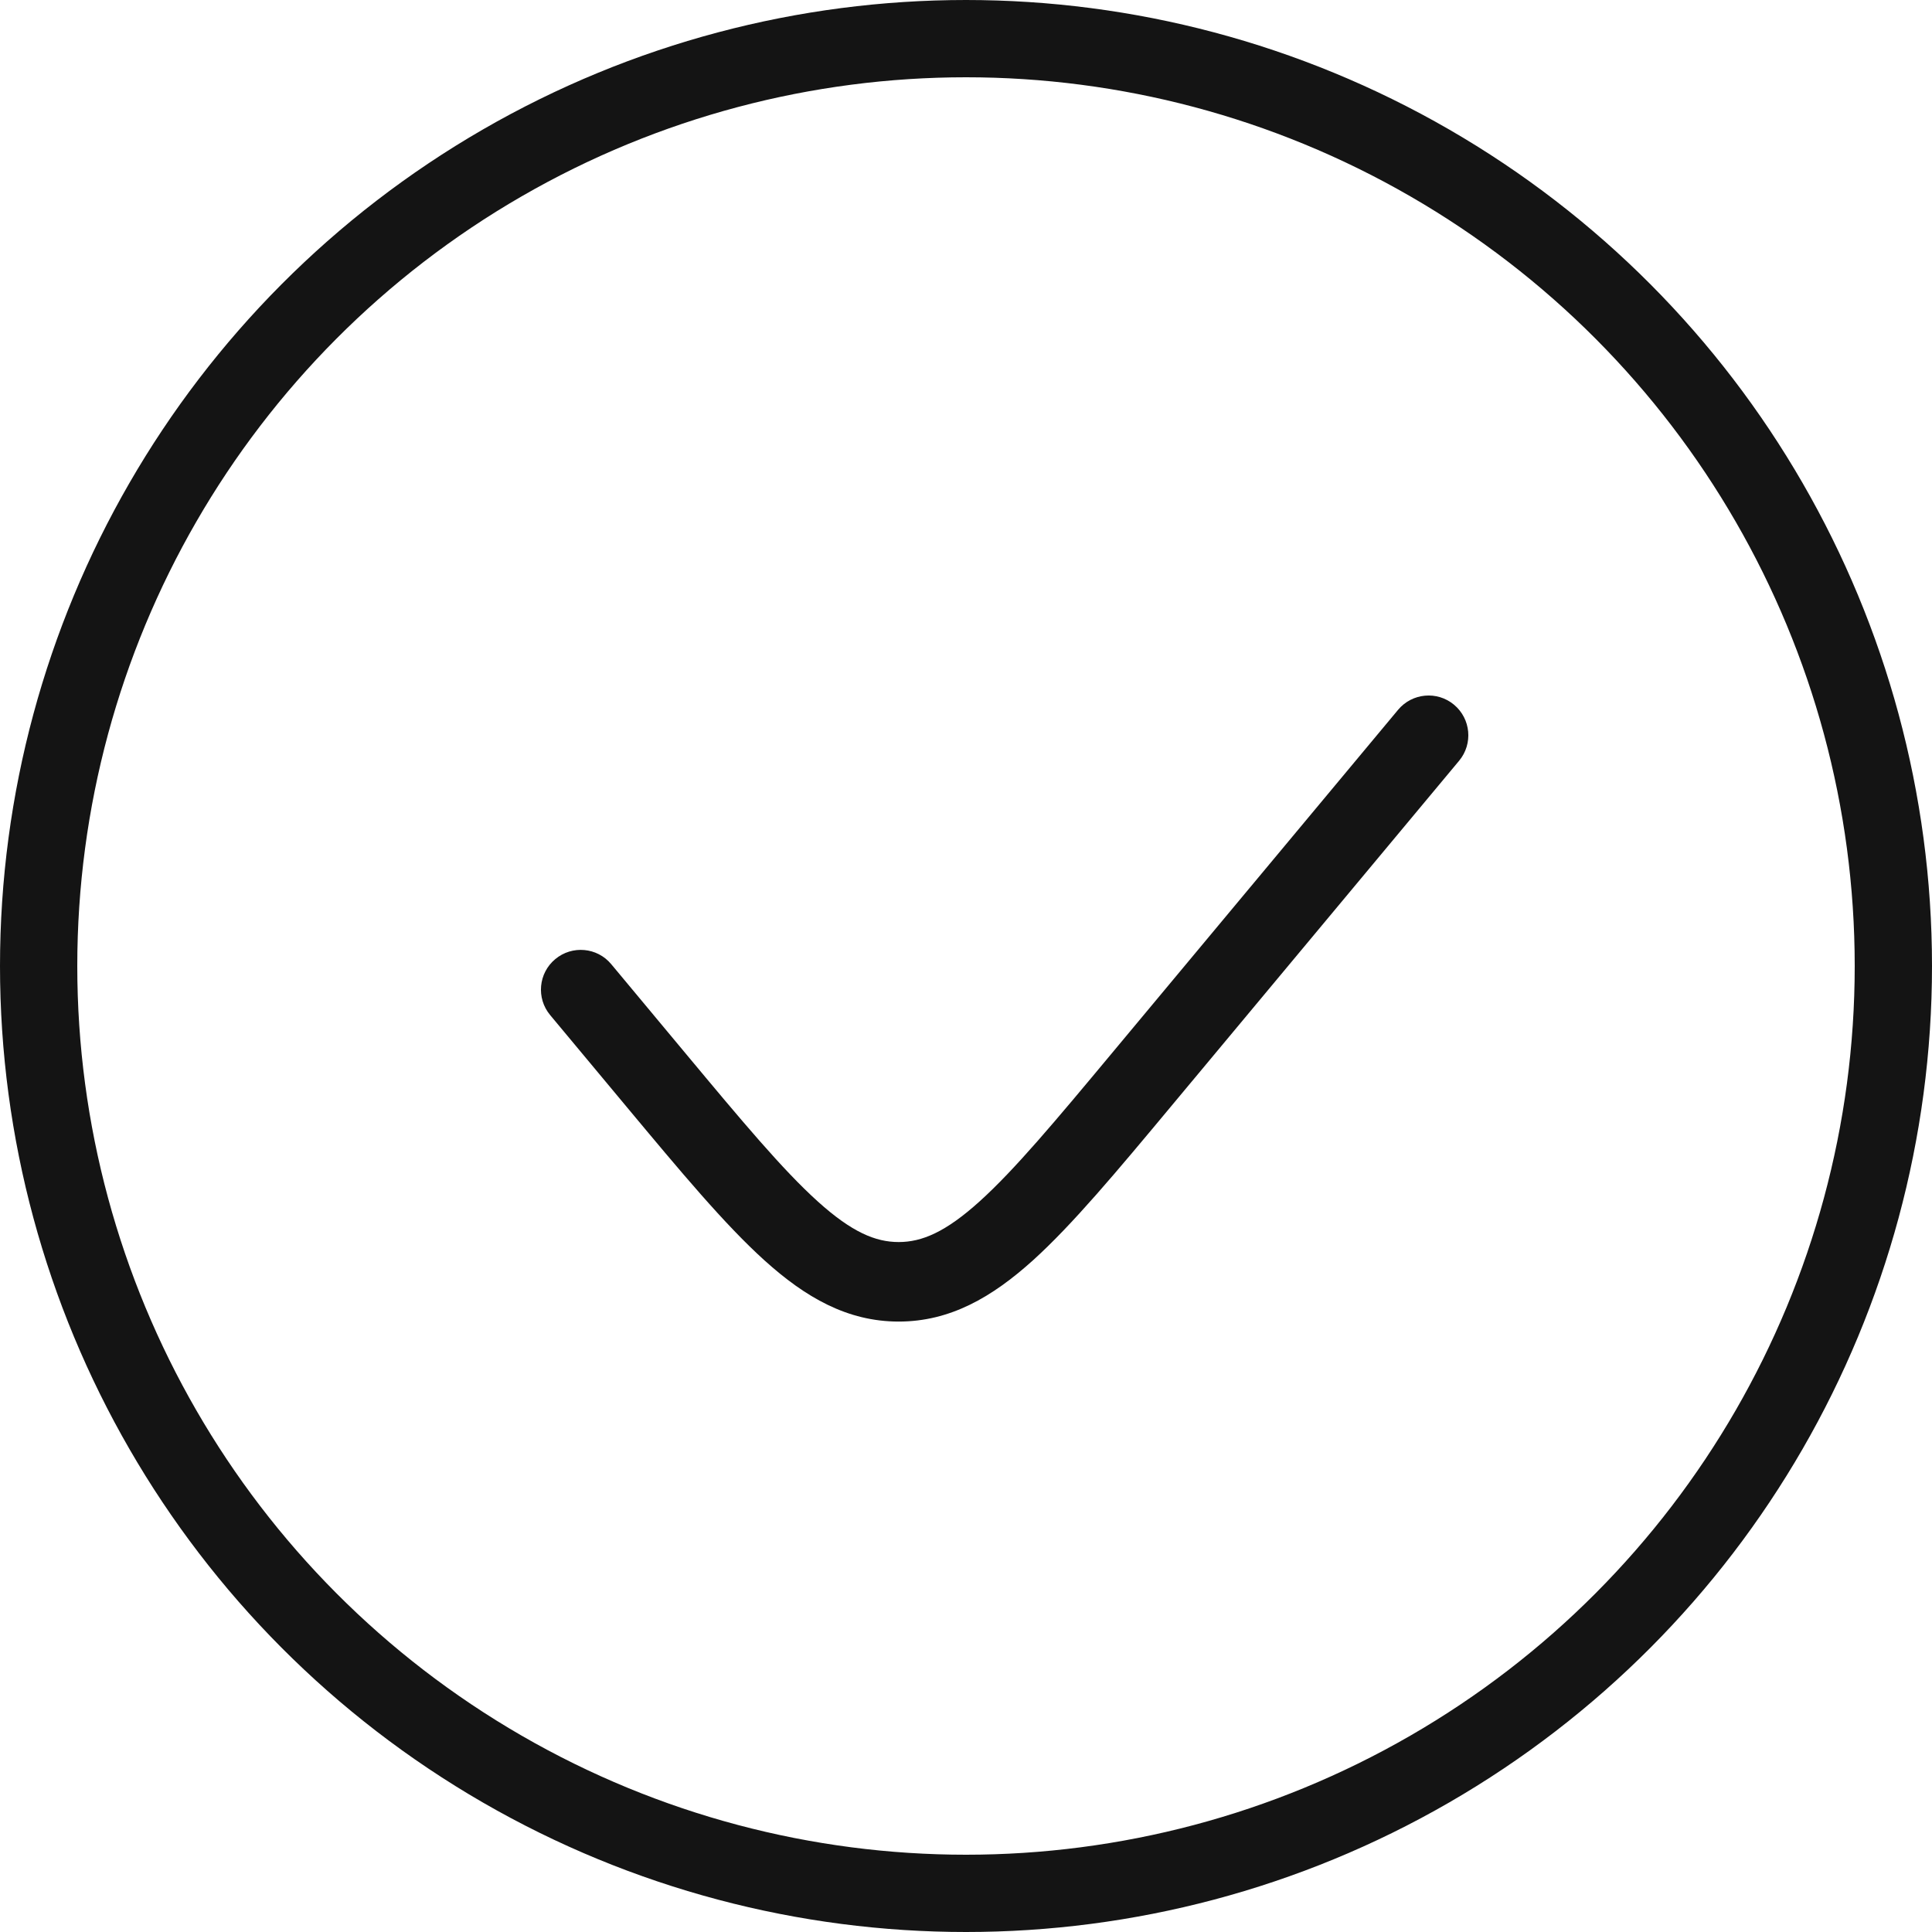 <svg width="25" height="25" viewBox="0 0 25 25" fill="none" xmlns="http://www.w3.org/2000/svg">
<circle cx="12.5" cy="12.5" r="12" stroke="#141414"/>
<path d="M18.881 9.844C19.063 9.625 19.033 9.301 18.815 9.119C18.597 8.937 18.273 8.967 18.091 9.185L14.394 13.621C13.652 14.512 13.129 15.137 12.676 15.546C12.234 15.945 11.928 16.072 11.629 16.072C11.329 16.072 11.023 15.945 10.581 15.546C10.128 15.137 9.605 14.512 8.863 13.621L7.909 12.476C7.728 12.258 7.403 12.229 7.185 12.411C6.967 12.592 6.937 12.917 7.119 13.135L8.099 14.311C8.809 15.163 9.378 15.845 9.892 16.309C10.422 16.788 10.965 17.101 11.629 17.101C12.292 17.101 12.835 16.788 13.366 16.309C13.879 15.845 14.448 15.163 15.158 14.311L18.881 9.844Z" fill="#141414"/>
</svg>
